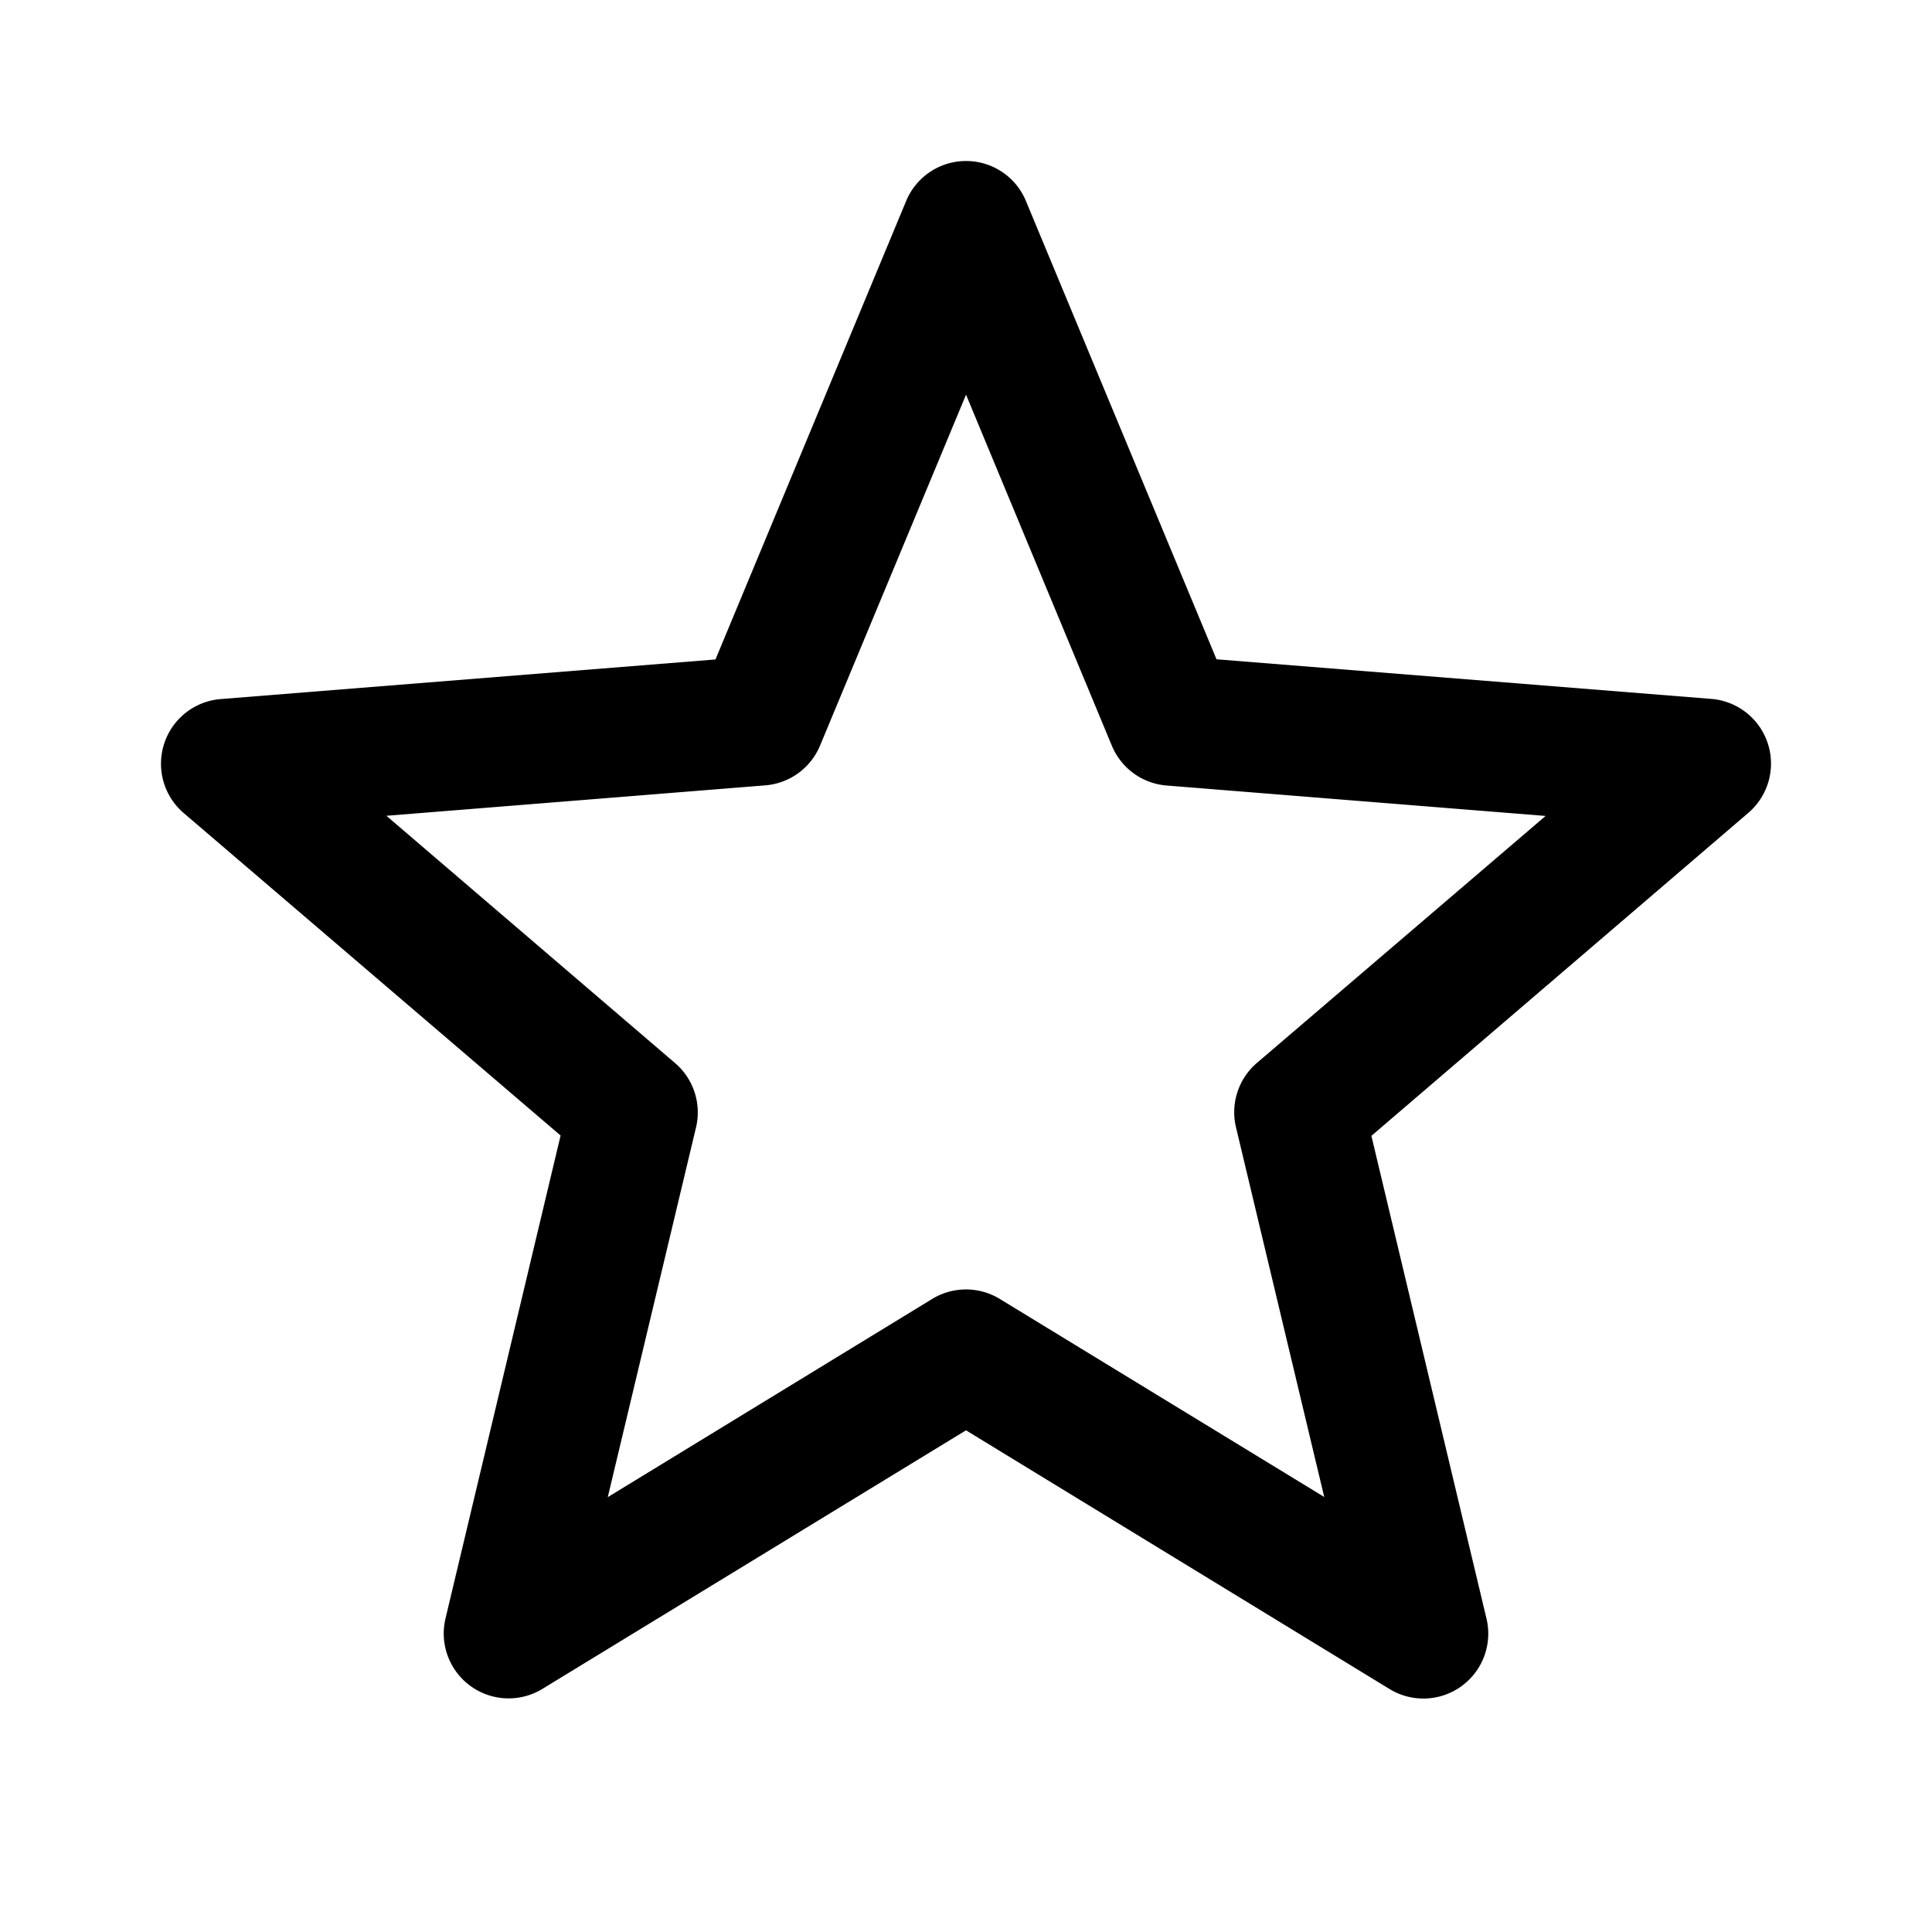<svg xmlns="http://www.w3.org/2000/svg" width="12" height="12" fill="currentColor" viewBox="0 0 12 12"><path fill-rule="evenodd" d="M6 1c.163 0 .31.098.372.248l1.184 2.847 3.073.246a.403.403 0 0 1 .23.708L8.518 7.055l.715 2.999a.403.403 0 0 1-.602.437L6 8.884 3.369 10.49a.403.403 0 0 1-.602-.437l.715-3L1.141 5.05a.403.403 0 0 1 .23-.708l3.073-.246 1.184-2.847A.403.403 0 0 1 6 1Zm0 1.452-.907 2.18a.403.403 0 0 1-.34.246L2.4 5.067l1.793 1.536a.403.403 0 0 1 .13.4l-.548 2.296L5.79 8.068a.403.403 0 0 1 .42 0l2.015 1.23-.548-2.296a.403.403 0 0 1 .13-.4L9.6 5.068l-2.354-.189a.403.403 0 0 1-.34-.247L6 2.451Z" clip-rule="evenodd"/></svg>